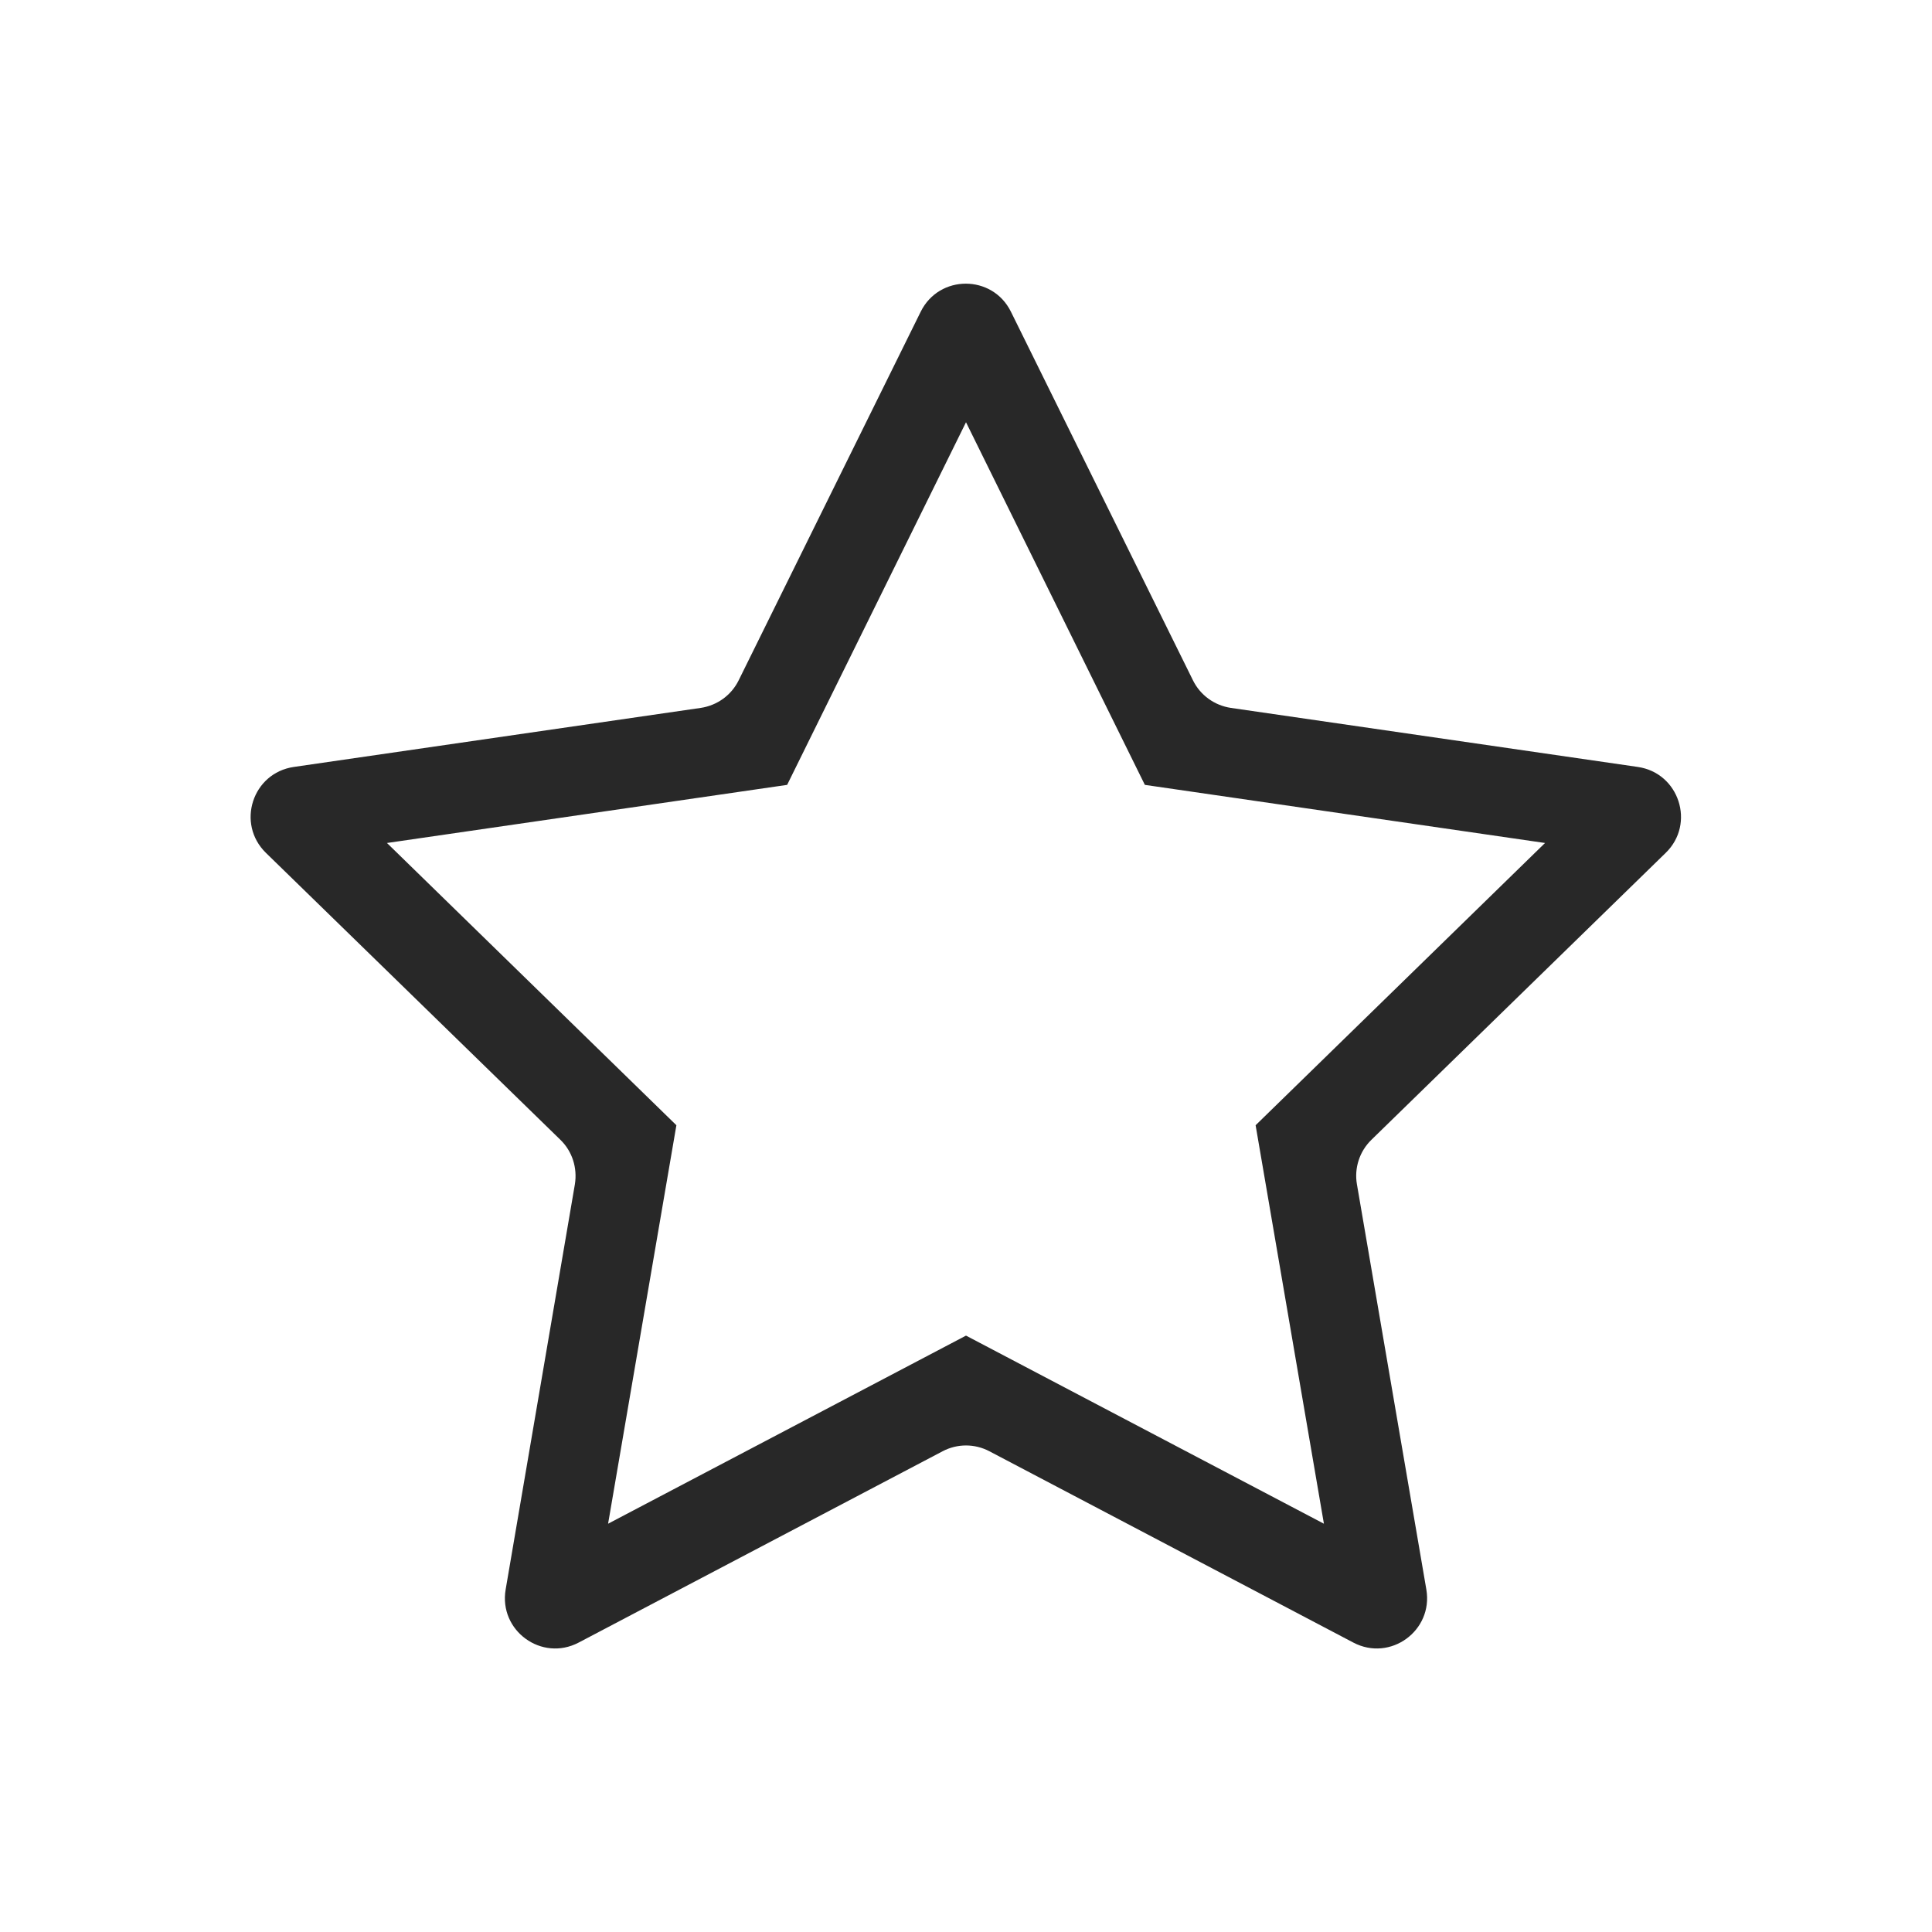 <?xml version="1.0" standalone="no"?><!DOCTYPE svg PUBLIC "-//W3C//DTD SVG 1.1//EN" "http://www.w3.org/Graphics/SVG/1.1/DTD/svg11.dtd"><svg t="1721120979959" class="icon" viewBox="0 0 1024 1024" version="1.1" xmlns="http://www.w3.org/2000/svg" p-id="1447" xmlns:xlink="http://www.w3.org/1999/xlink" width="200" height="200"><path d="M882.9 452c15.8-15.4 7.1-42.3-14.8-45.5l-215.7-31.3c-8.7-1.3-16.2-6.7-20.1-14.6l-96.5-195.4c-9.8-19.8-38-19.8-47.8 0l-96.5 195.4c-3.9 7.9-11.4 13.3-20.1 14.6l-215.7 31.3c-21.9 3.2-30.6 30-14.8 45.5L297 604.1c6.3 6.1 9.1 14.9 7.7 23.6L268 842.5c-3.7 21.8 19.1 38.4 38.7 28.1l192.9-101.4c7.8-4.1 17-4.1 24.8 0l192.9 101.4c19.6 10.3 42.4-6.3 38.7-28.1l-36.8-214.8c-1.5-8.6 1.4-17.5 7.7-23.6l156-152.1zM665.5 596.4l36.2 211.2L512 707.9l-189.7 99.7 36.2-211.2-153.4-149.6L417.2 416 512 223.8 606.8 416l212.1 30.8-153.4 149.6z" fill="#282828" p-id="1448"></path></svg>
